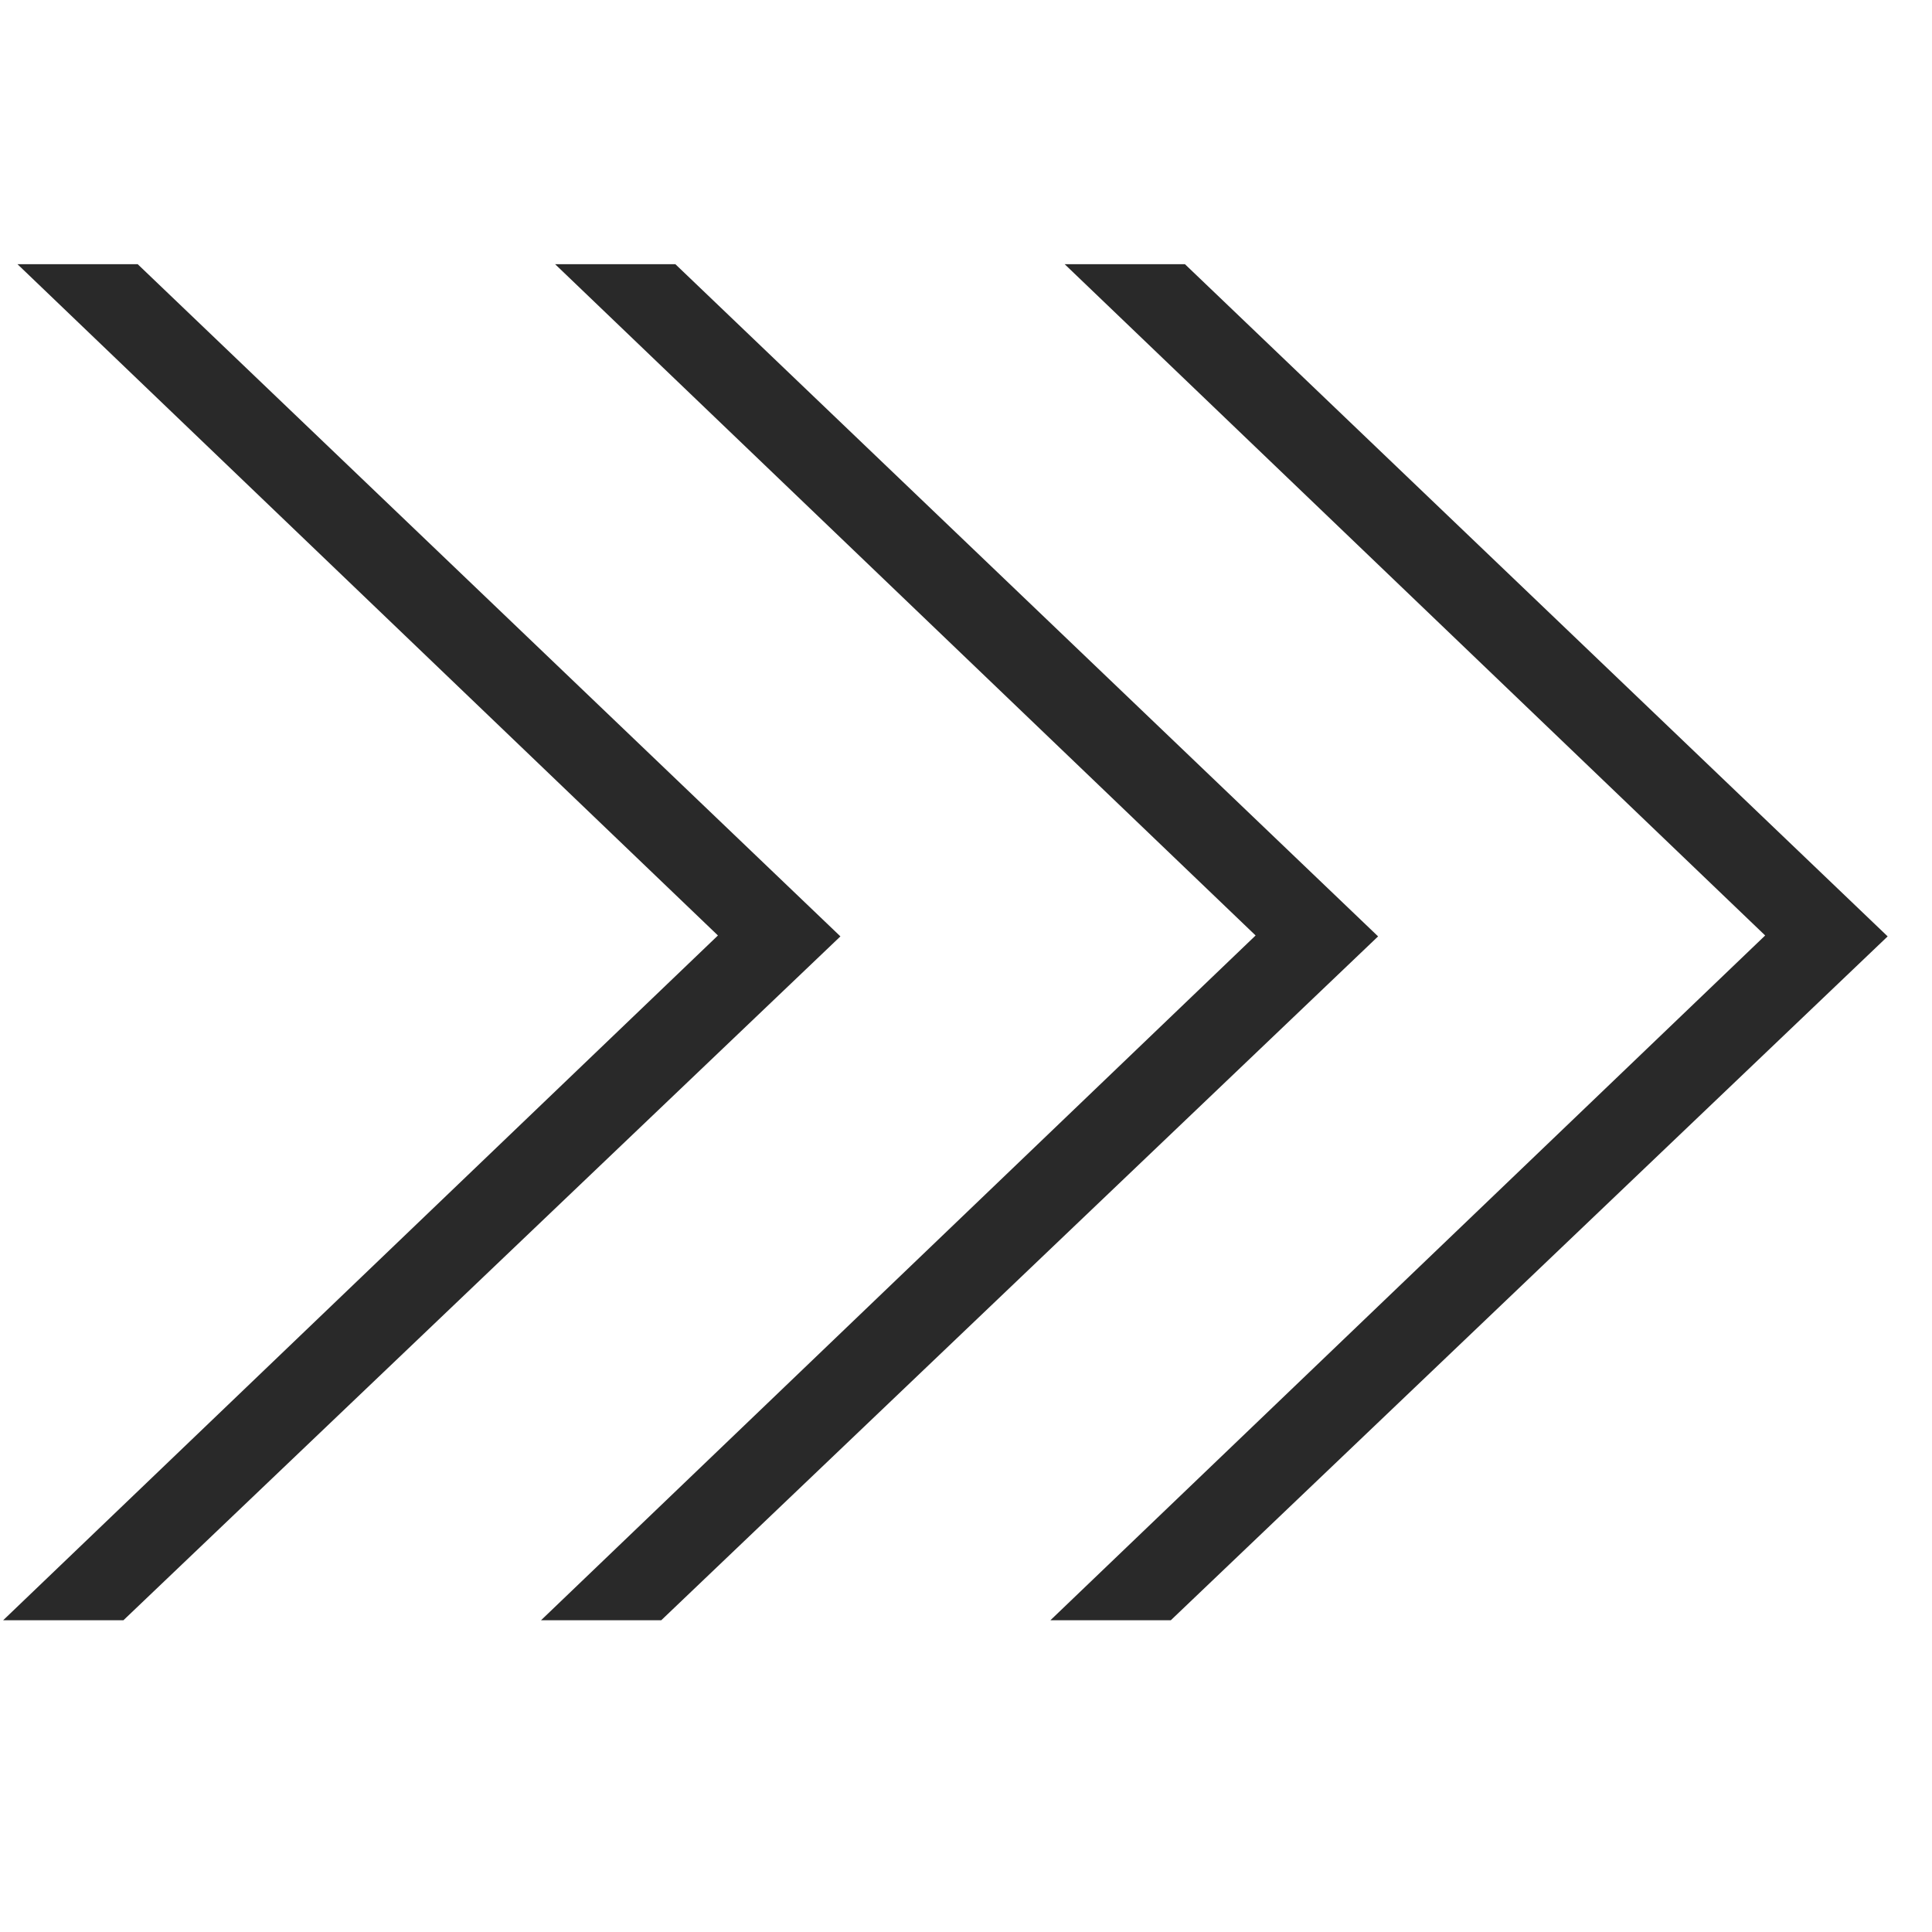 <svg width="40" height="40" viewBox="0 0 40 40" fill="none" xmlns="http://www.w3.org/2000/svg">
<g clip-path="url(#clip0_8_1037)">
<path d="M13.983 5.47H11.493L25.996 19.368L11.201 33.546H13.69L28.532 19.387L13.983 5.47Z" fill="#292929"/>
<path d="M2.851 5.47H0.362L14.864 19.368L0.065 33.546H2.555L17.4 19.387L2.851 5.47Z" fill="#292929"/>
<path d="M24.533 5.47H22.043L36.546 19.368L21.747 33.546H24.24L39.082 19.387L24.533 5.47Z" fill="#292929"/>
</g>
<defs>
<clipPath id="clip0_8_1037">
<rect width="39.016" height="39.016" fill="white" transform="translate(0.065)"/>
</clipPath>
</defs>
</svg>
